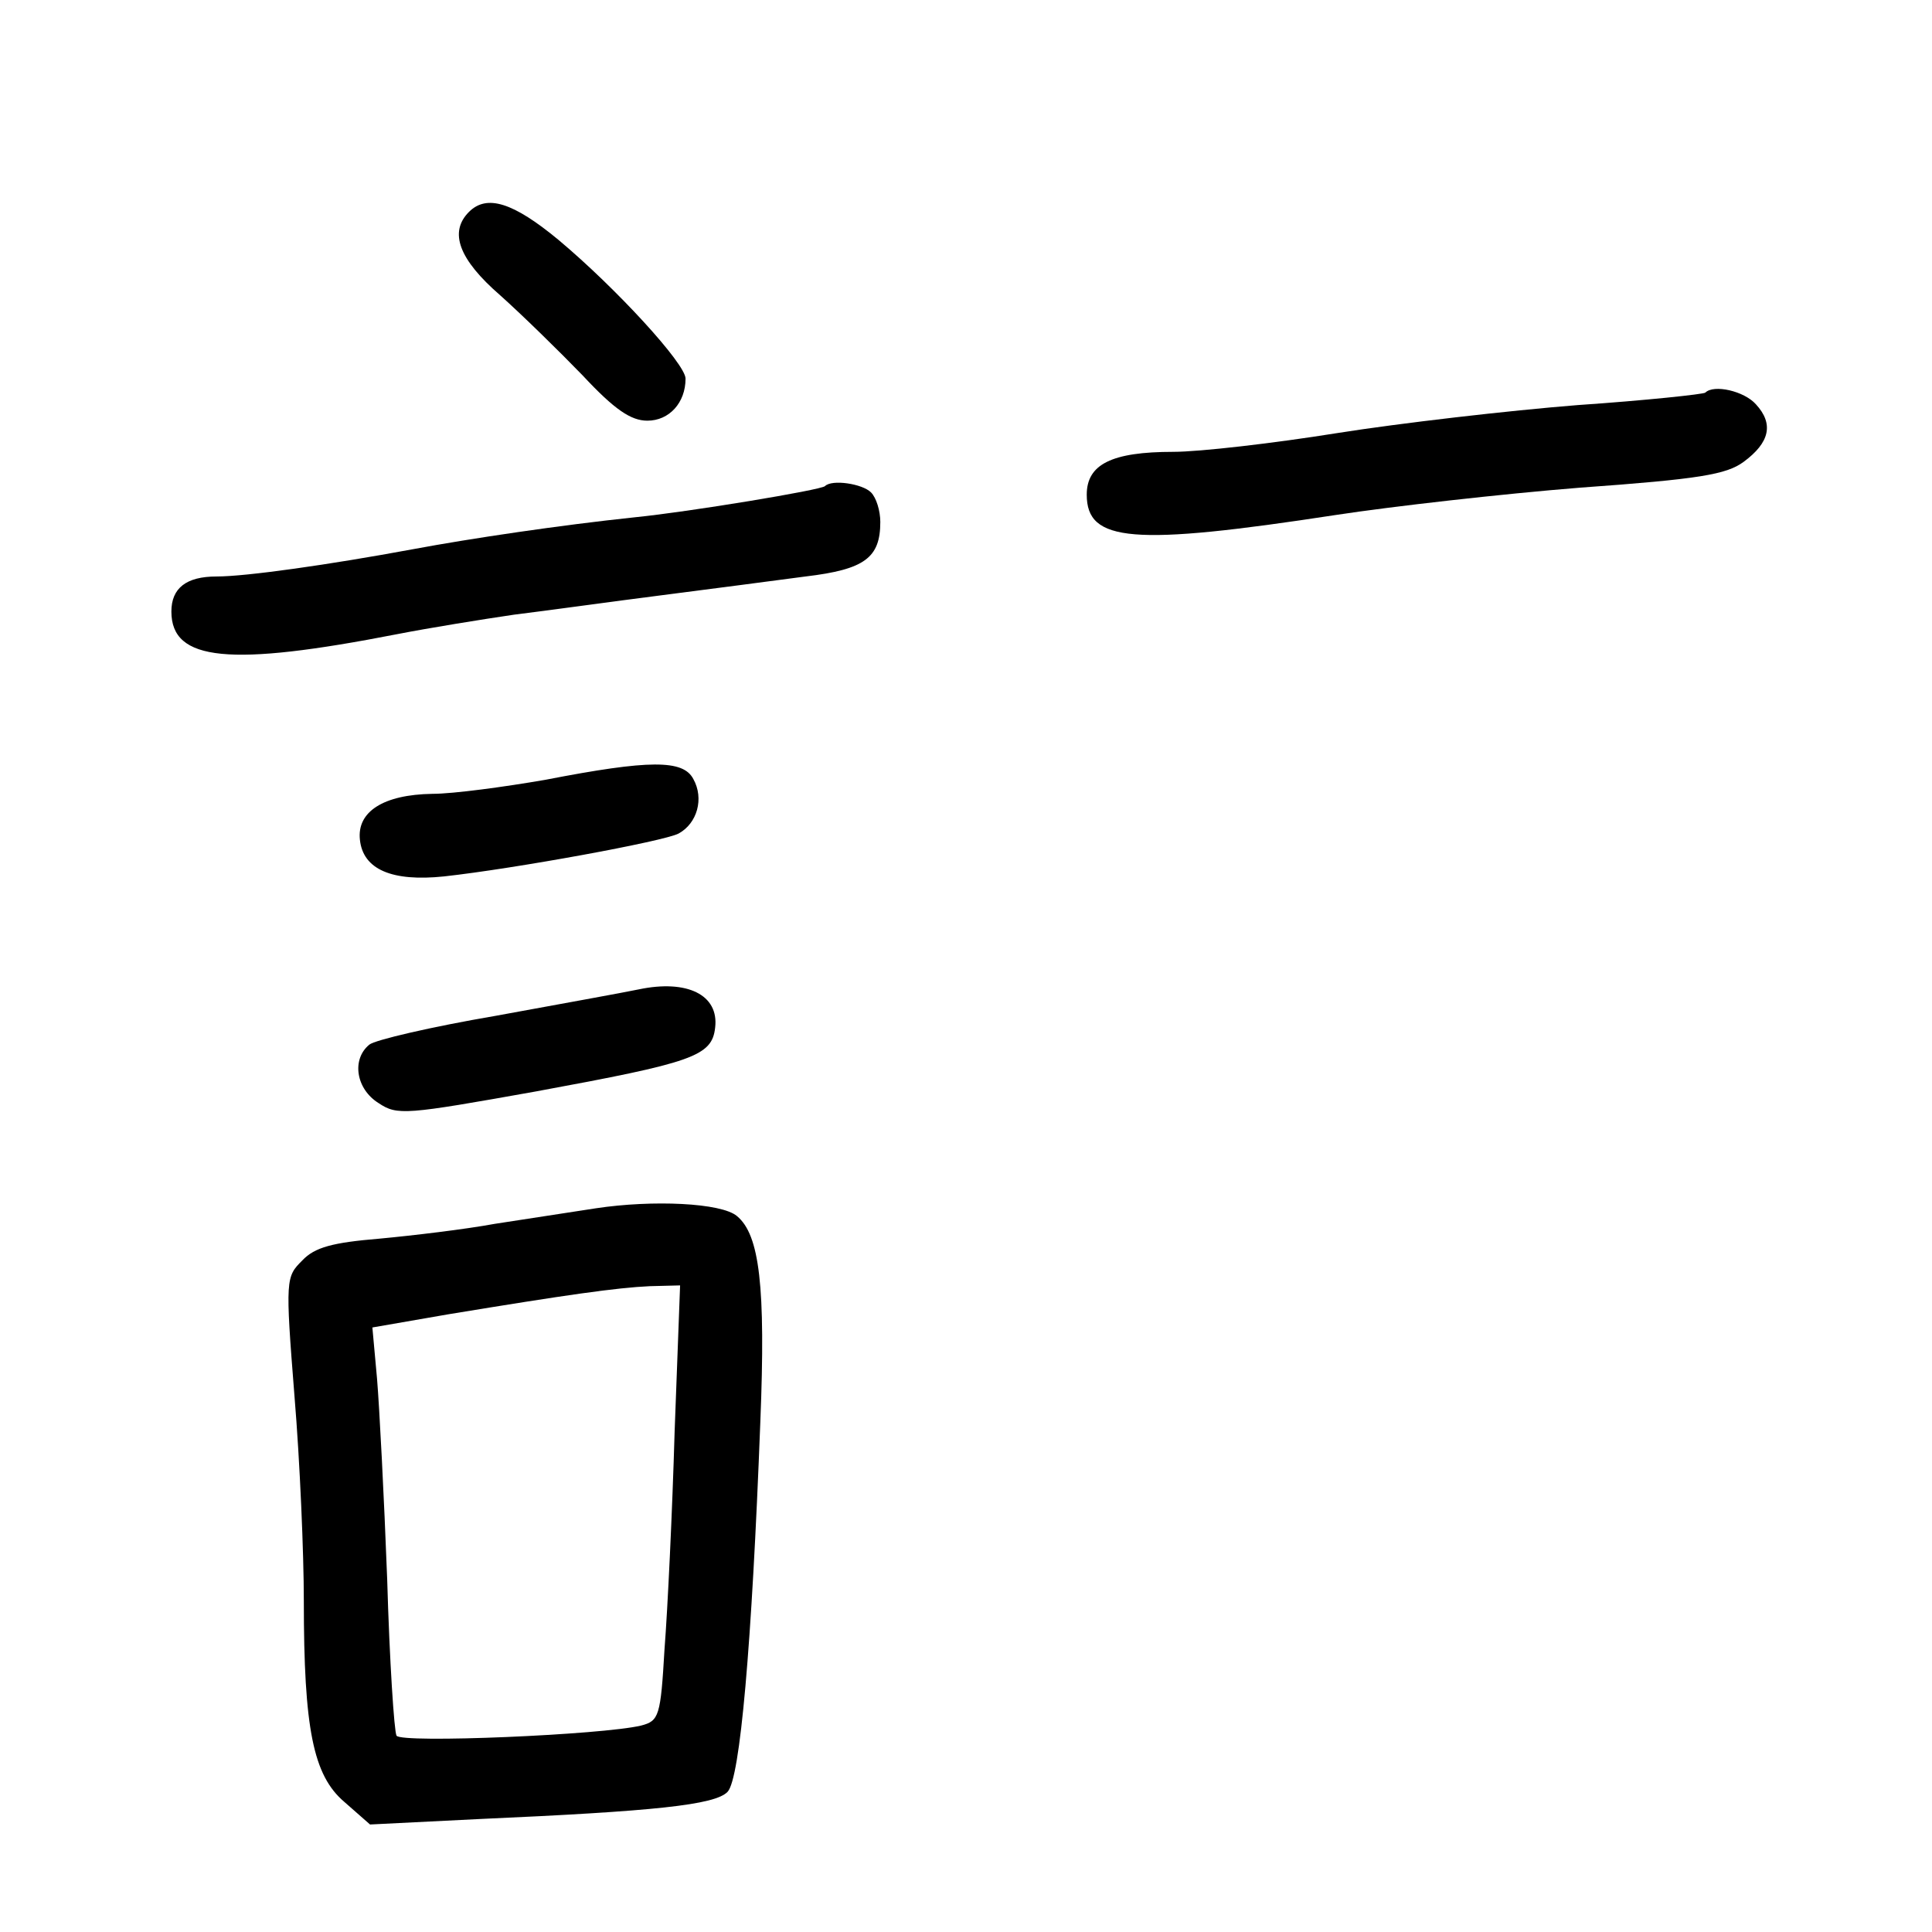 <?xml version="1.0" standalone="no"?>
<!DOCTYPE svg PUBLIC "-//W3C//DTD SVG 20010904//EN"
 "http://www.w3.org/TR/2001/REC-SVG-20010904/DTD/svg10.dtd">
<svg version="1.0" xmlns="http://www.w3.org/2000/svg"
 width="248pt" height="248pt" viewBox="0 0 248 248"
 preserveAspectRatio="xMidYMid meet">
<g transform="translate(0,248) scale(0.1,-0.1)"
fill="#000000" stroke="none">
<path d="M602 2208 c-26 -26 -13 -61 40 -107 28 -25 76 -72 106 -103 41 -44
62 -58 83 -58 28 0 49 23 49 54 0 19 -89 116 -163 178 -58 48 -92 59 -115 36z"/>
<path d="M2189 1976 c-2 -2 -76 -10 -164 -16 -88 -7 -227 -23 -309 -36 -81
-13 -176 -24 -210 -24 -79 0 -111 -16 -111 -55 0 -61 59 -66 320 -26 72 11
213 27 313 35 154 11 188 17 210 33 34 25 39 49 16 74 -15 17 -54 26 -65 15z"/>
<path d="M1059 1856 c-5 -5 -174 -33 -244 -40 -95 -10 -210 -27 -285 -41 -108
-20 -214 -35 -252 -35 -39 0 -58 -15 -58 -45 0 -64 75 -71 290 -29 41 8 109
19 150 25 41 5 127 17 190 25 63 8 146 19 184 24 76 9 96 24 96 70 0 14 -5 31
-12 38 -11 11 -50 17 -59 8z"/>
<path d="M700 1479 c-52 -9 -118 -18 -145 -18 -63 -1 -97 -23 -93 -59 4 -38
41 -54 108 -47 91 10 282 45 301 55 24 13 33 45 19 70 -13 25 -56 25 -190 -1z"/>
<path d="M820 1210 c-19 -4 -102 -19 -184 -34 -82 -14 -155 -31 -162 -37 -23
-19 -17 -57 12 -75 24 -16 34 -15 202 15 201 37 226 45 230 82 5 42 -36 62
-98 49z"/>
<path d="M765 929 c-33 -5 -91 -14 -130 -20 -38 -7 -105 -15 -148 -19 -60 -5
-83 -11 -99 -28 -21 -21 -22 -23 -10 -174 7 -84 12 -202 12 -263 0 -164 12
-224 52 -258 l33 -29 140 7 c225 10 303 18 319 35 16 17 31 186 42 475 7 174
-1 240 -30 264 -20 17 -108 21 -181 10z m101 -286 c-3 -104 -9 -229 -13 -280
-5 -86 -7 -92 -30 -98 -50 -12 -308 -23 -314 -13 -3 5 -9 96 -12 201 -4 106
-10 221 -13 257 l-6 66 98 17 c152 25 215 34 258 36 l39 1 -7 -187z"/>
</g>
</svg>

